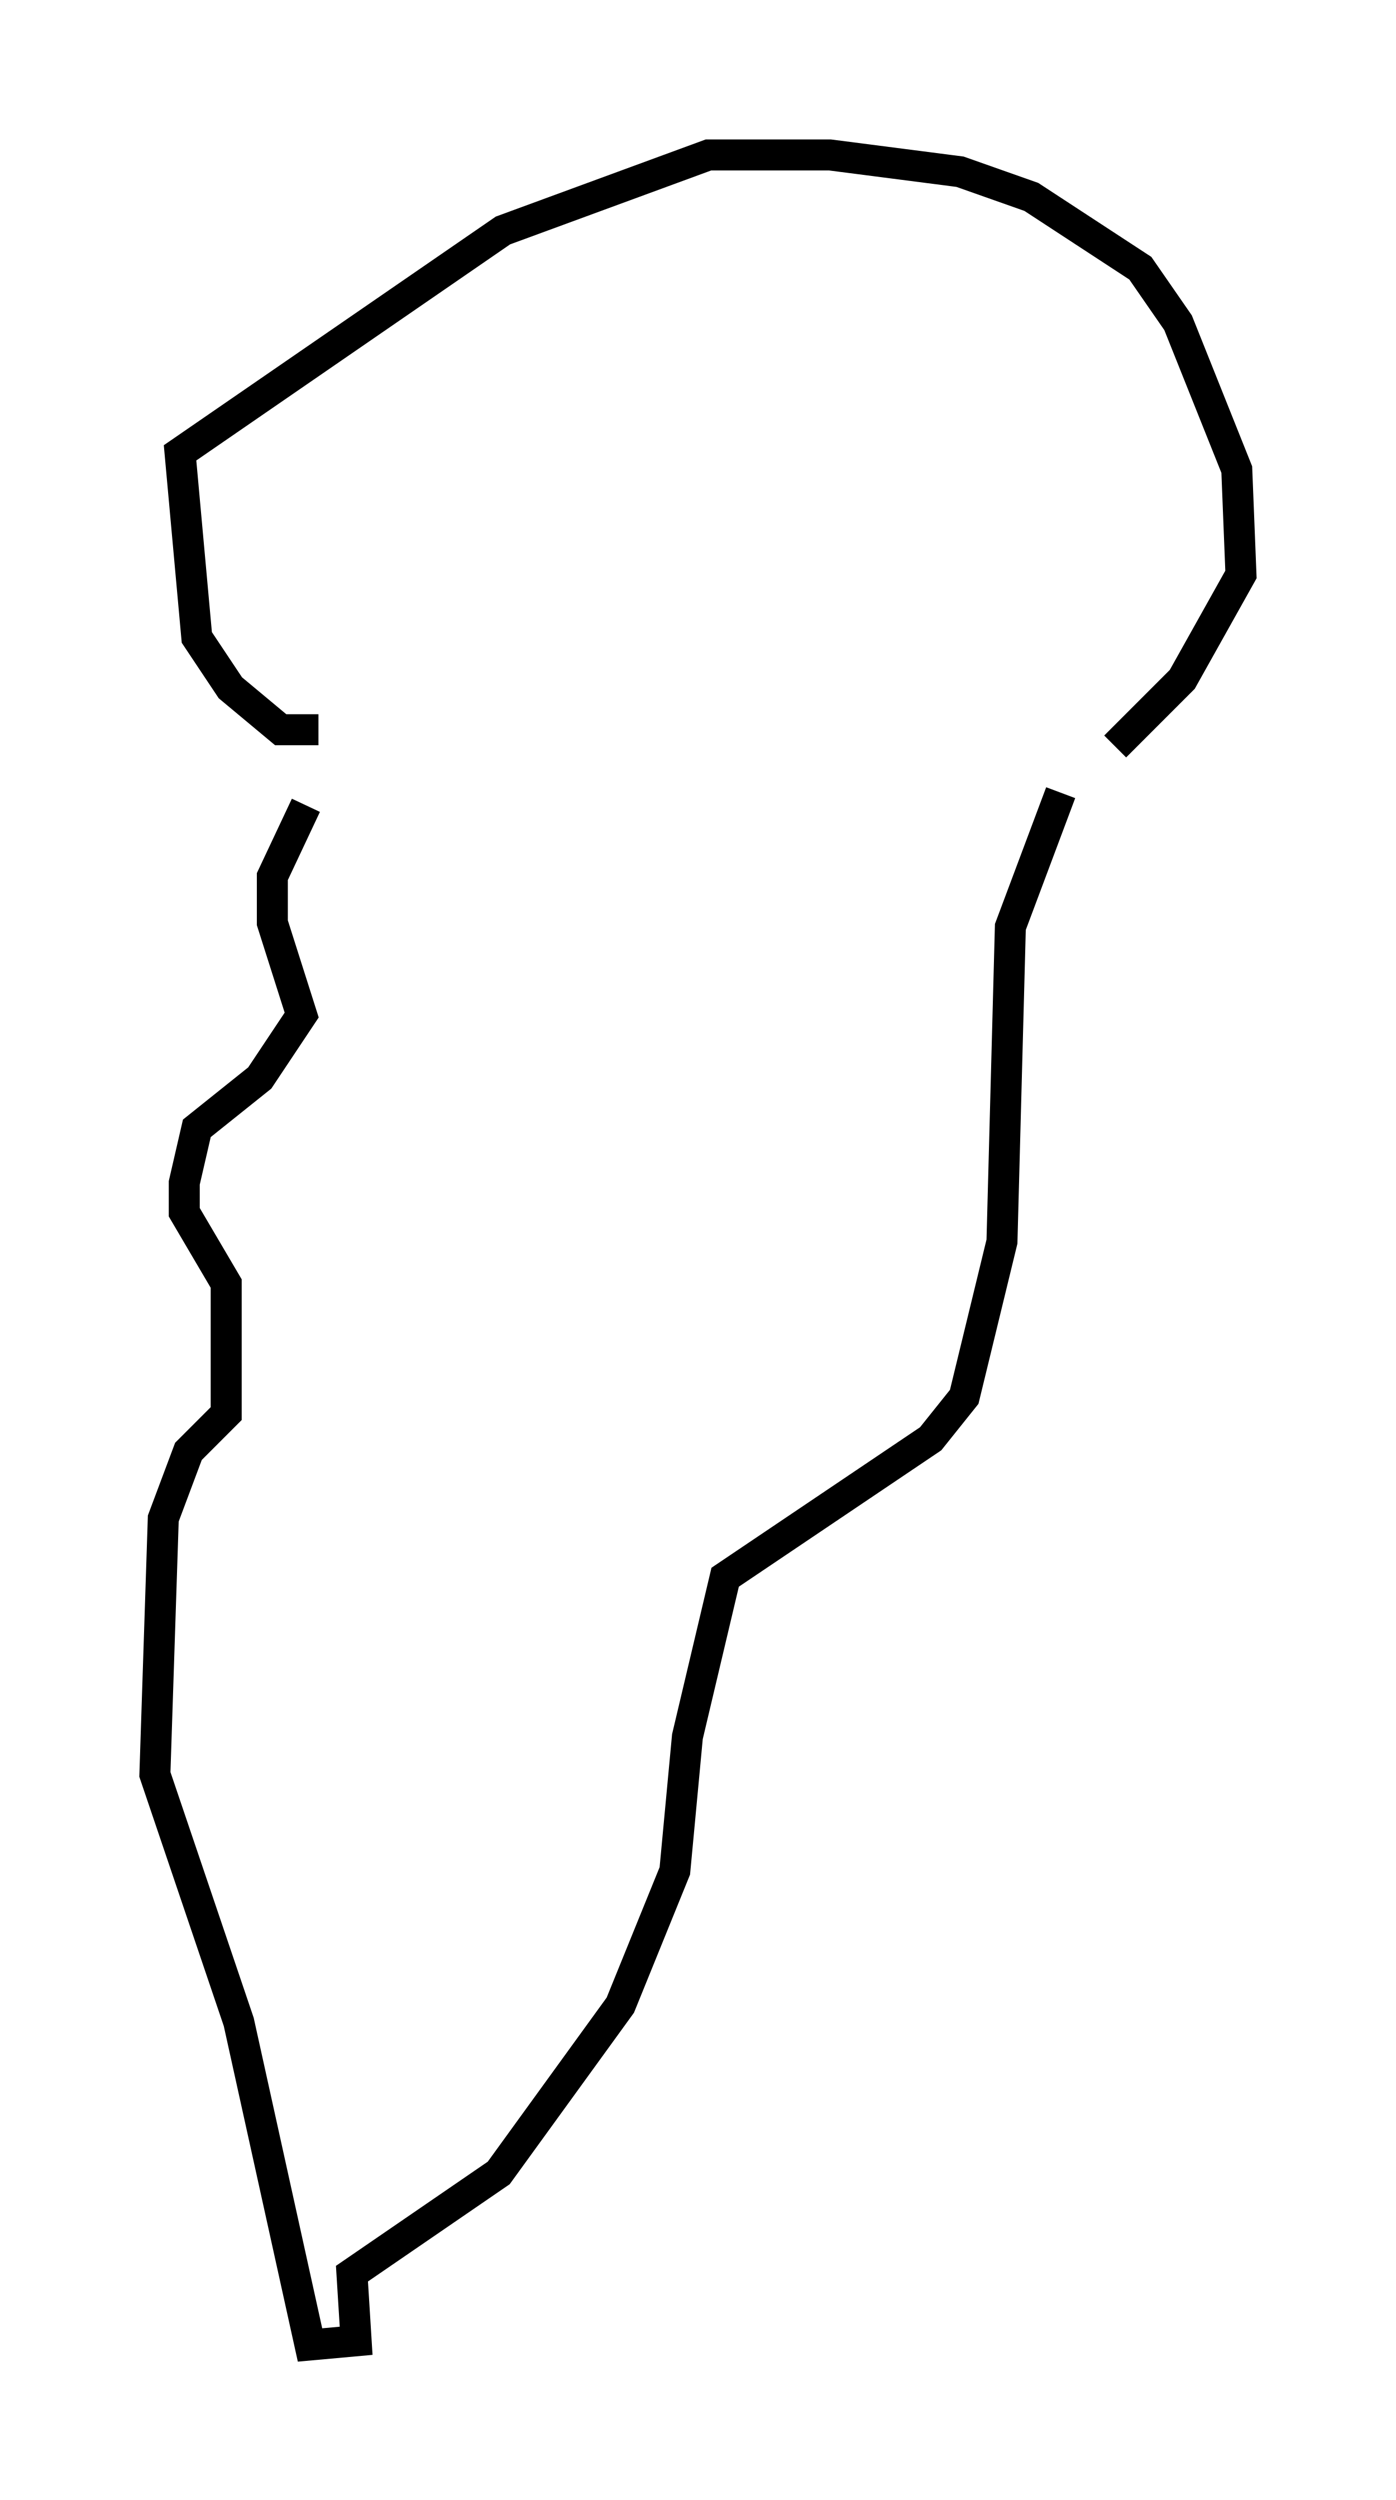 <?xml version="1.0" encoding="utf-8" ?>
<svg baseProfile="full" height="80.635" version="1.1" width="45.047" xmlns="http://www.w3.org/2000/svg" xmlns:ev="http://www.w3.org/2001/xml-events" xmlns:xlink="http://www.w3.org/1999/xlink"><defs /><rect fill="white" height="80.635" width="45.047" x="0" y="0" /><path d="M9.736, 25.162 m0.135, 0.812 l-1.083, 2.3 0.0, 1.488 l0.947, 2.977 -1.353, 2.03 l-2.03, 1.624 -0.406, 1.759 l0.0, 0.947 1.353, 2.3 l0.0, 4.195 -1.218, 1.218 l-0.812, 2.165 -0.271, 8.254 l2.706, 7.984 2.3, 10.419 l1.488, -0.135 -0.135, -2.165 l4.736, -3.248 3.924, -5.413 l1.759, -4.33 0.406, -4.33 l1.218, -5.142 6.631, -4.465 l1.083, -1.353 1.218, -5.007 l0.271, -10.149 1.624, -4.33 m-23.951, -2.03 l-1.218, 0.0 -1.624, -1.353 l-1.083, -1.624 -0.541, -5.954 l10.419, -7.172 6.631, -2.436 l3.924, 0.0 4.195, 0.541 l2.3, 0.812 3.518, 2.3 l1.218, 1.759 1.894, 4.736 l0.135, 3.383 -1.894, 3.383 l-2.165, 2.165 " fill="none" stroke="black" stroke-width="1" /></svg>